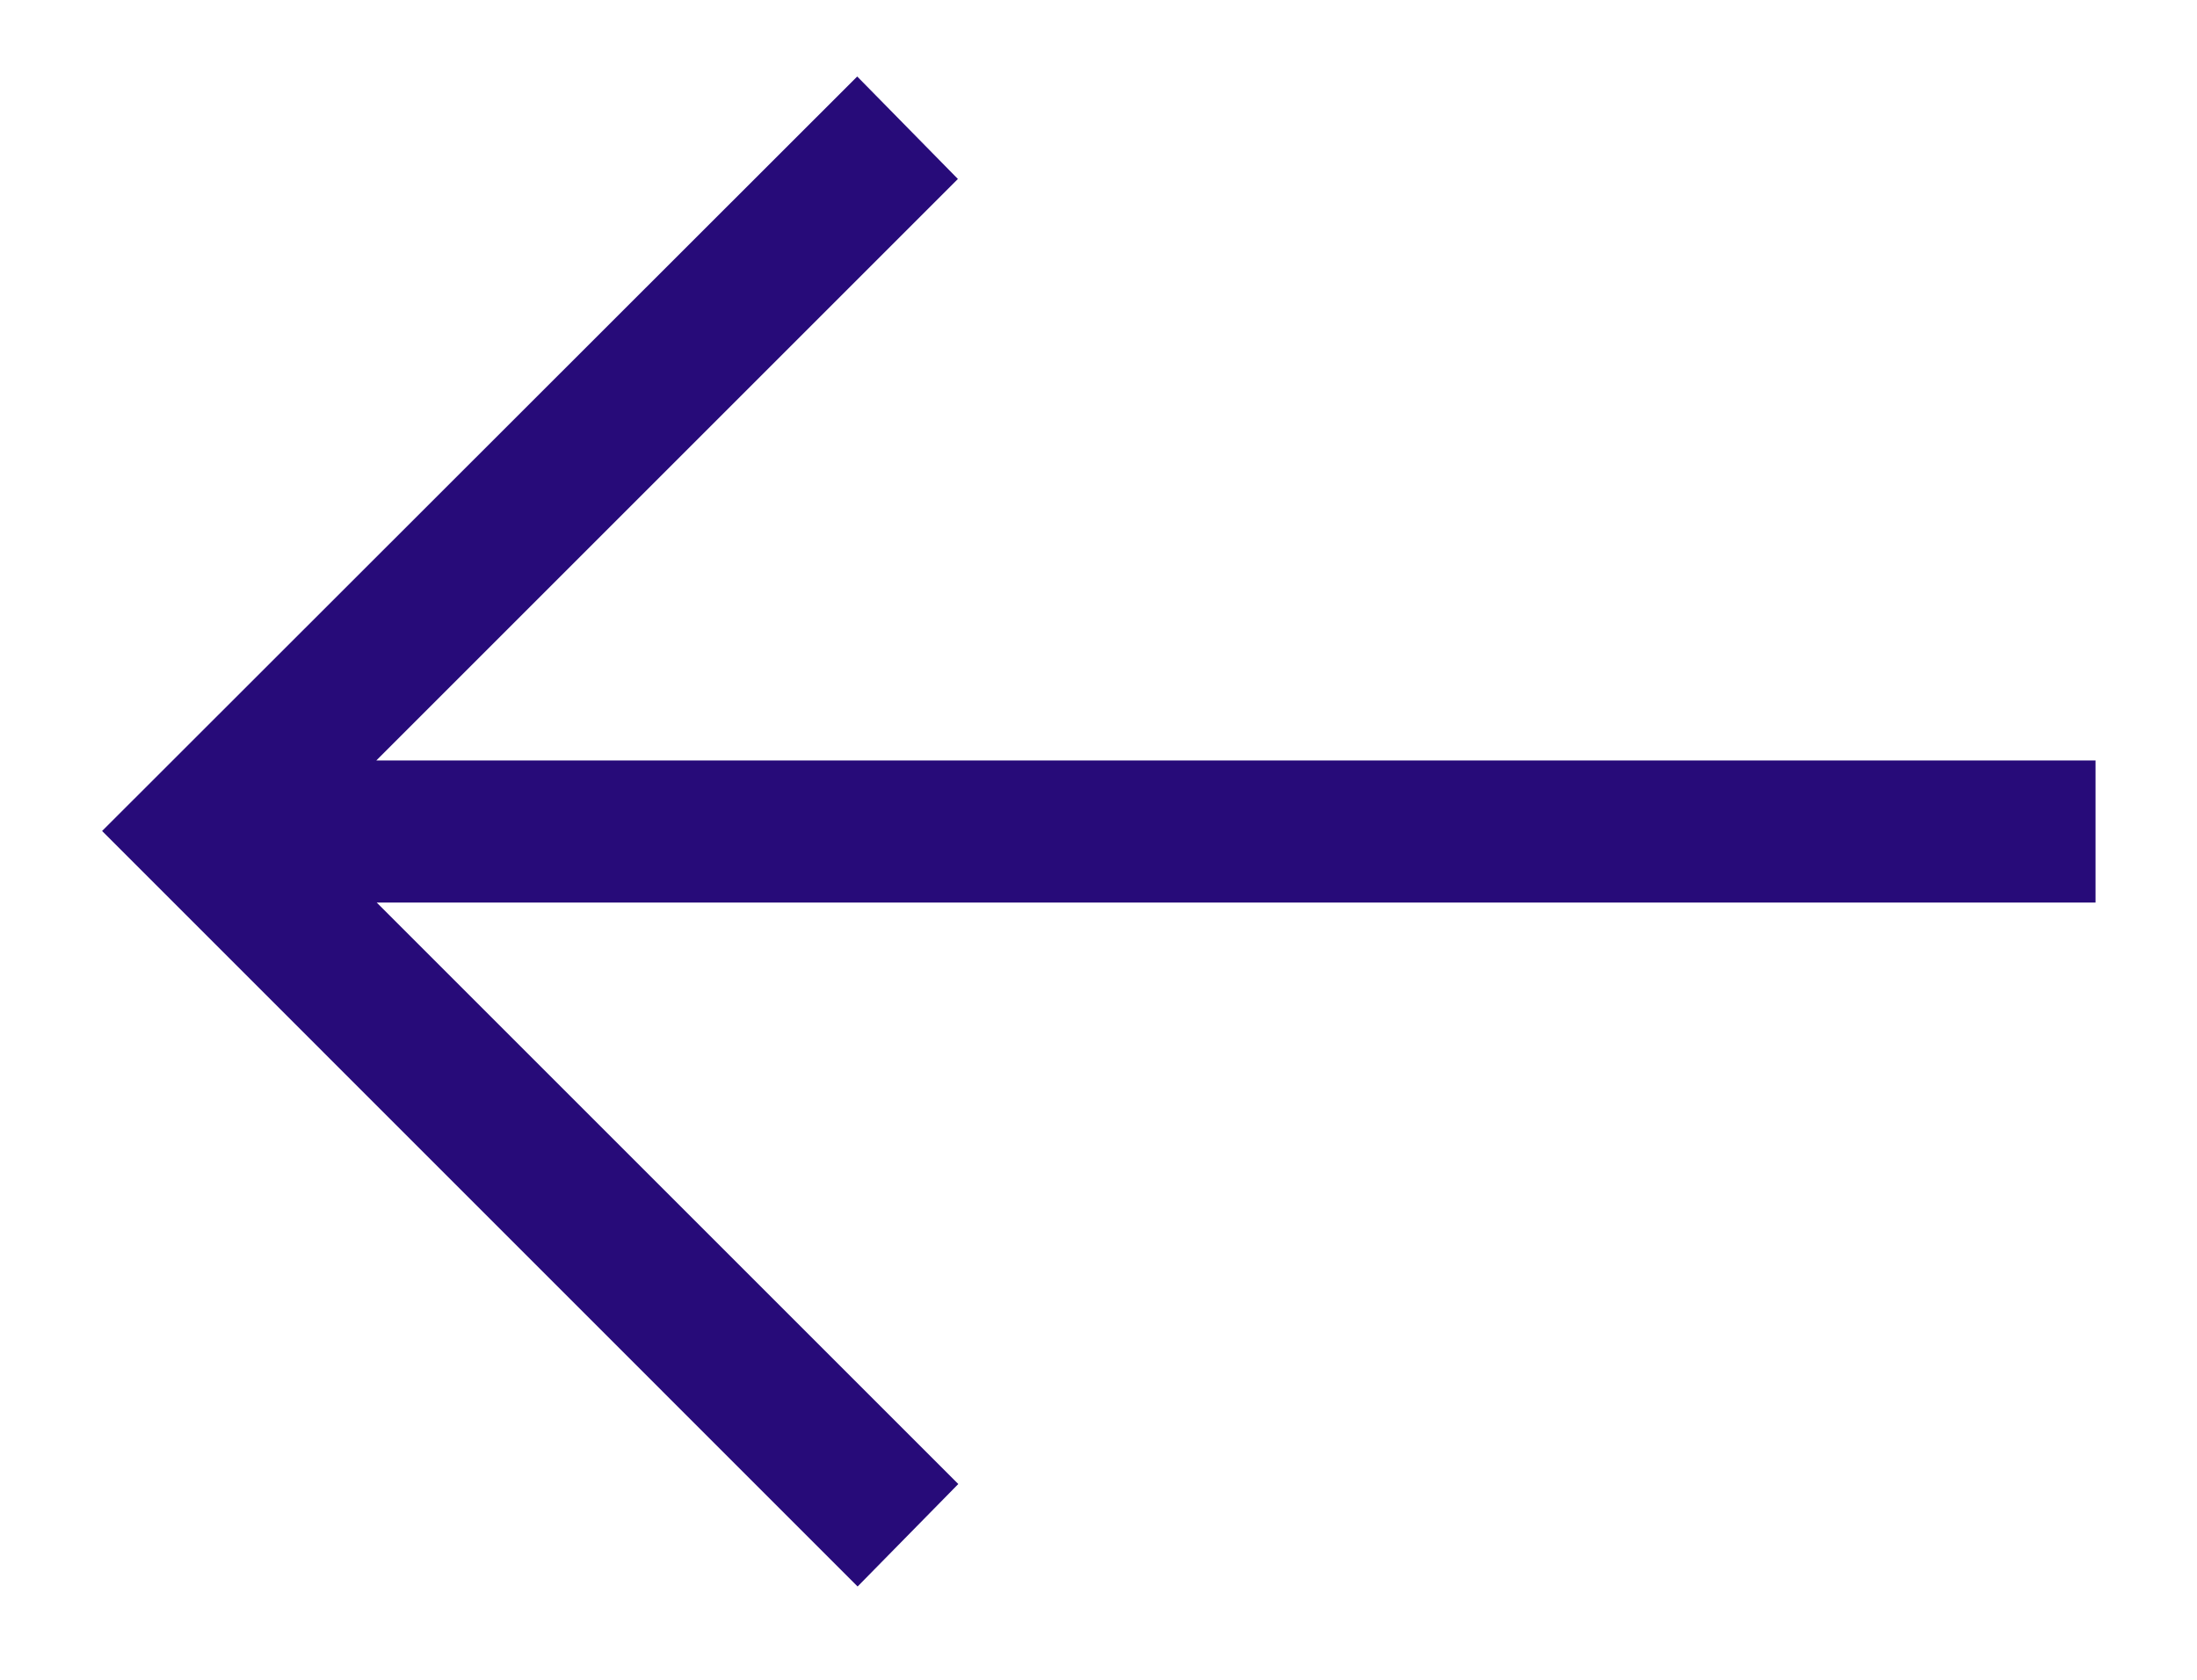 <svg width="17" height="13" viewBox="0 0 17 13" fill="none" xmlns="http://www.w3.org/2000/svg">
<path d="M6.636 12.278L7.415 11.485L2.915 6.985H16.215V5.885H2.912L7.412 1.385L6.633 0.592L0.79 6.431L6.636 12.278Z" fill="#270B79"/>
</svg>
